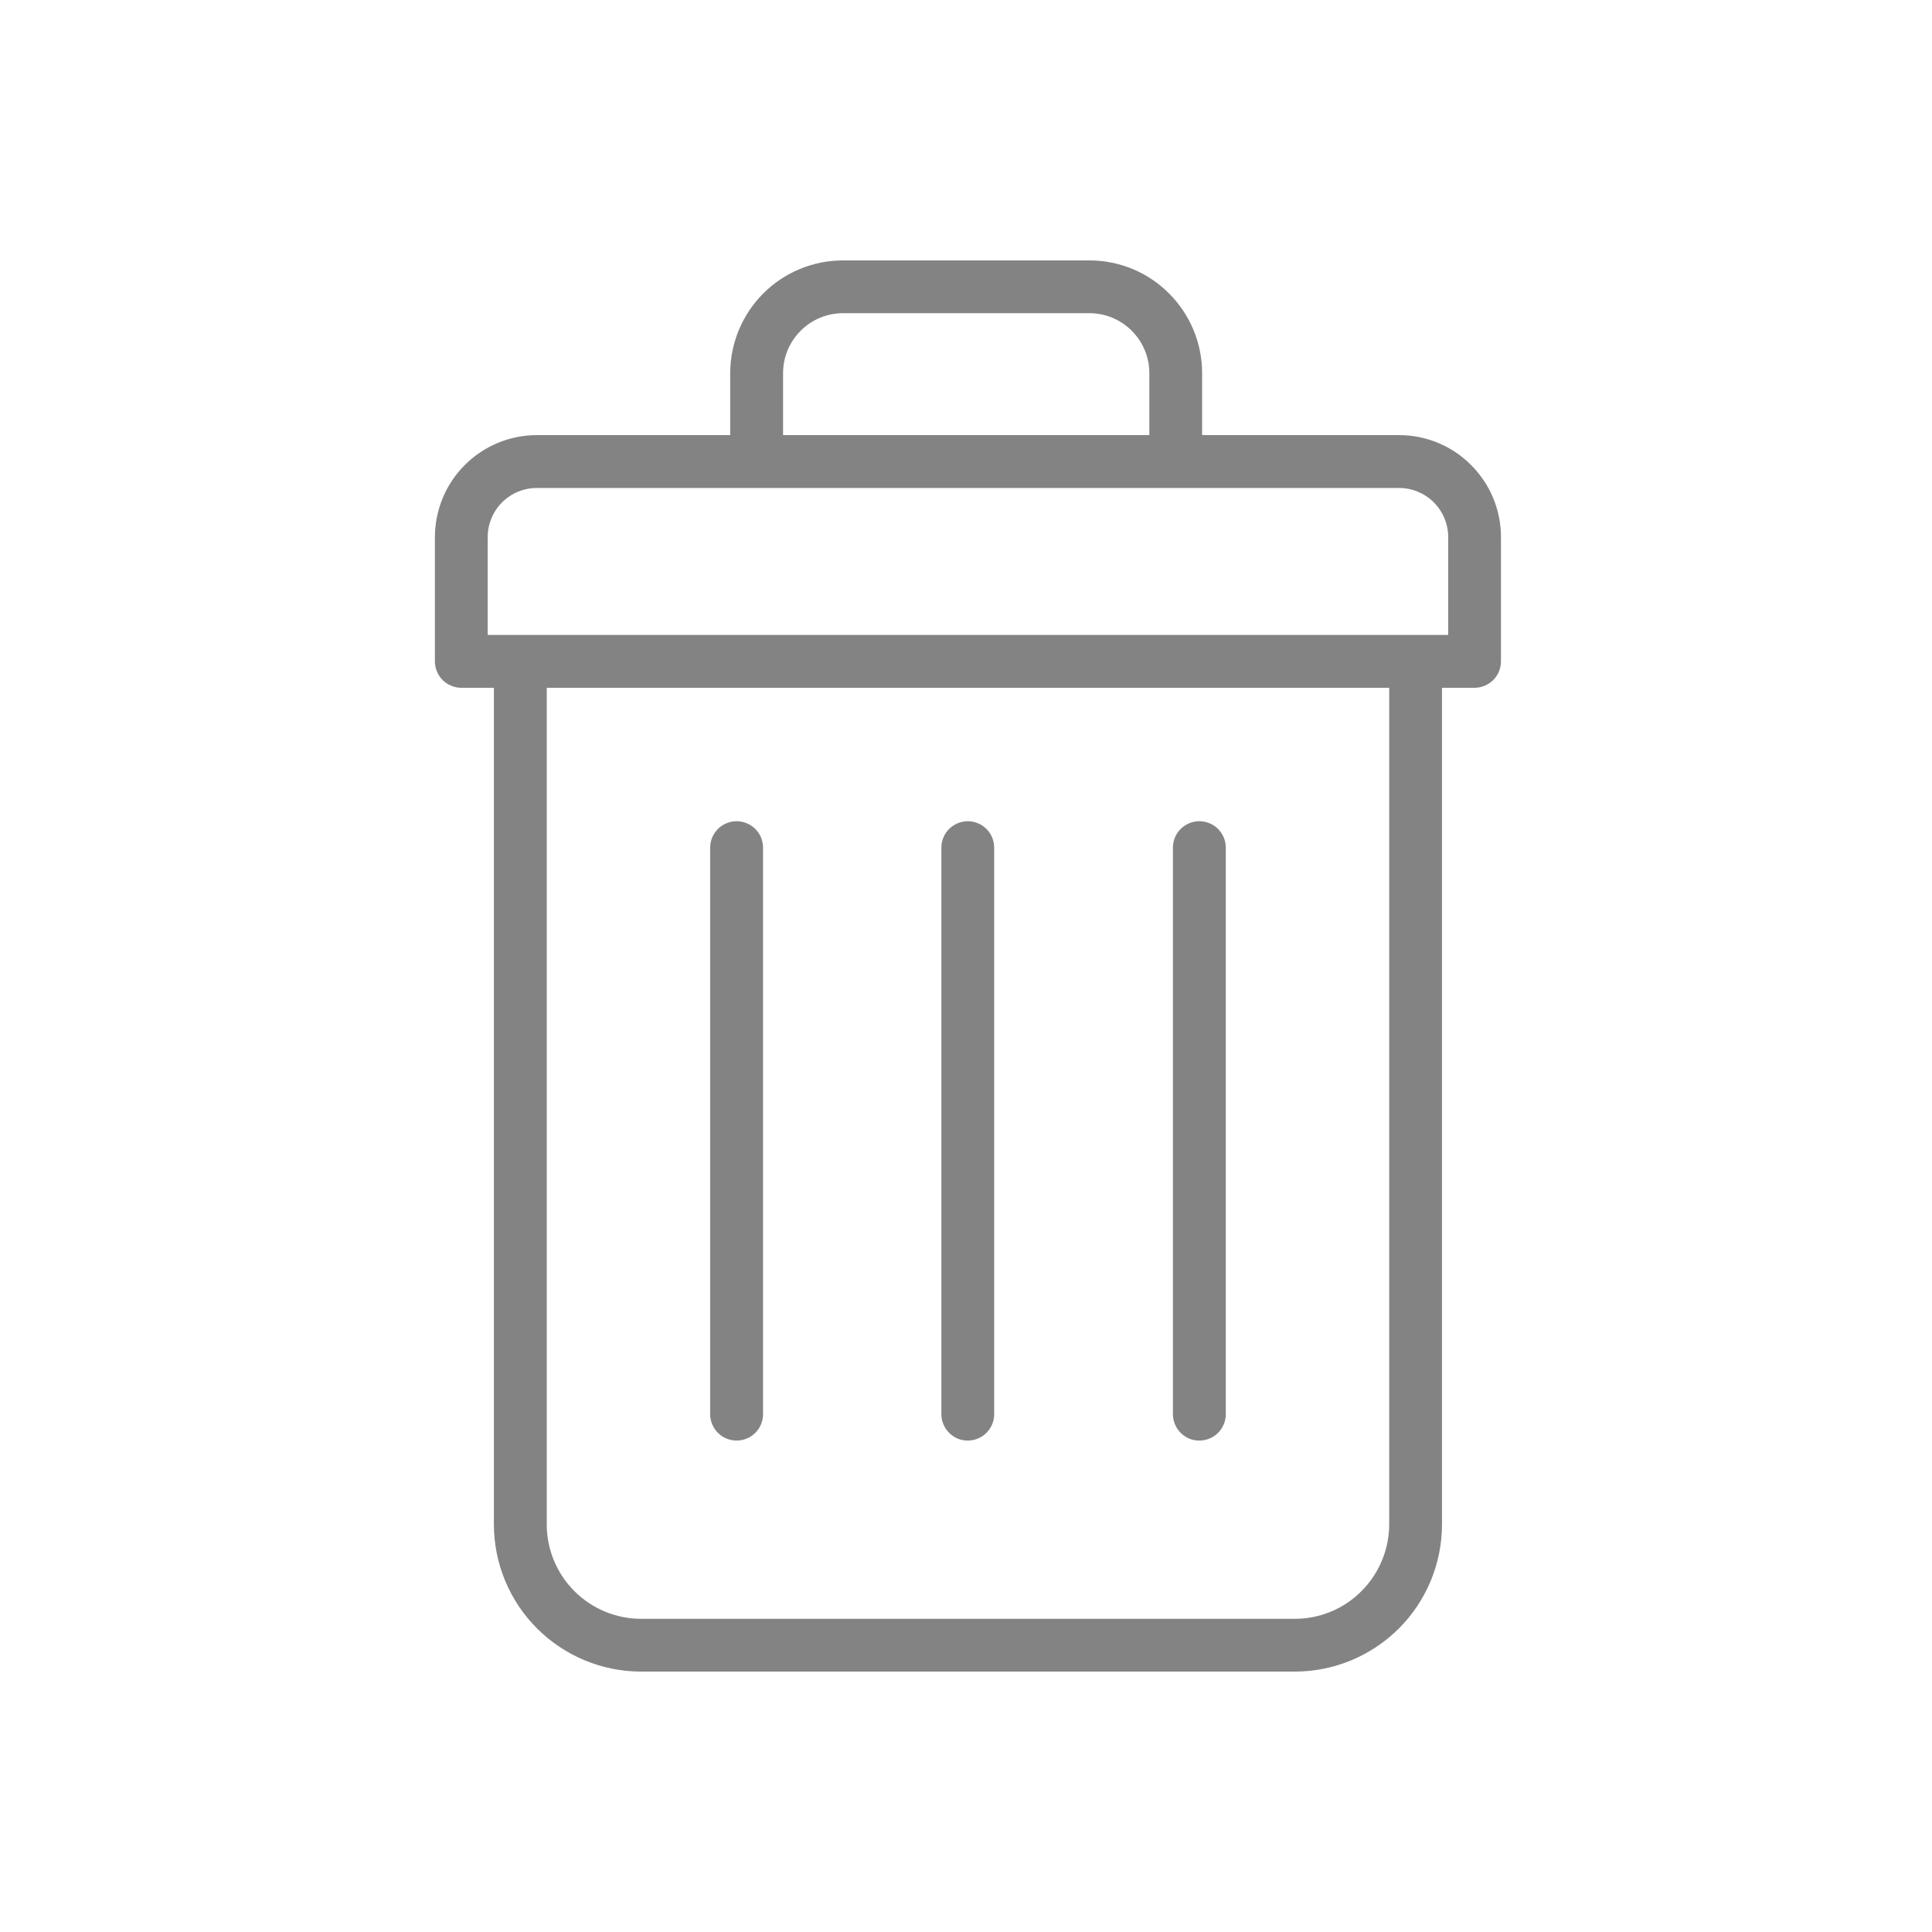 <svg width="19" height="19" viewBox="0 0 19 19" fill="none" xmlns="http://www.w3.org/2000/svg">
<path d="M13.759 4.279H11.822V3.669C11.822 3.375 11.705 3.094 11.497 2.886C11.29 2.678 11.008 2.561 10.714 2.561H8.29C7.996 2.561 7.714 2.678 7.506 2.886C7.299 3.094 7.182 3.375 7.181 3.669V4.279H5.279C5.014 4.279 4.759 4.385 4.571 4.573C4.383 4.761 4.278 5.015 4.277 5.281V6.504C4.277 6.538 4.284 6.572 4.297 6.603C4.31 6.635 4.329 6.664 4.353 6.688C4.378 6.712 4.406 6.731 4.438 6.744C4.469 6.757 4.503 6.764 4.537 6.764H4.857V14.992C4.858 15.376 5.01 15.744 5.282 16.015C5.553 16.286 5.921 16.439 6.305 16.439H12.734C13.117 16.439 13.485 16.286 13.757 16.015C14.028 15.744 14.181 15.376 14.181 14.992V6.764H14.501C14.57 6.764 14.636 6.736 14.685 6.688C14.734 6.639 14.761 6.573 14.761 6.504V5.281C14.761 5.015 14.655 4.761 14.467 4.573C14.28 4.385 14.025 4.279 13.759 4.279ZM7.701 3.669C7.701 3.513 7.763 3.363 7.874 3.253C7.984 3.142 8.134 3.08 8.29 3.08H10.714C10.87 3.08 11.02 3.142 11.13 3.253C11.241 3.363 11.303 3.513 11.303 3.669V4.279H7.701V3.669ZM13.662 14.992C13.661 15.238 13.563 15.474 13.389 15.648C13.216 15.822 12.98 15.92 12.734 15.92H6.305C6.059 15.92 5.823 15.822 5.649 15.648C5.475 15.474 5.377 15.238 5.377 14.992V6.764H13.662V14.992ZM14.242 6.244H4.796V5.281C4.797 5.153 4.847 5.031 4.938 4.94C5.028 4.85 5.151 4.799 5.279 4.799H13.759C13.887 4.799 14.01 4.85 14.1 4.94C14.191 5.031 14.242 5.153 14.242 5.281V6.244Z" fill="#838383"/>
<path d="M9.518 14.167C9.586 14.167 9.653 14.14 9.701 14.091C9.75 14.043 9.777 13.976 9.777 13.908V8.336C9.777 8.267 9.75 8.201 9.701 8.152C9.653 8.104 9.586 8.076 9.518 8.076C9.449 8.076 9.383 8.104 9.334 8.152C9.285 8.201 9.258 8.267 9.258 8.336V13.908C9.258 13.942 9.264 13.976 9.278 14.007C9.291 14.039 9.31 14.067 9.334 14.091C9.358 14.115 9.387 14.135 9.418 14.148C9.45 14.161 9.483 14.167 9.518 14.167Z" fill="#838383"/>
<path d="M7.244 14.167C7.313 14.167 7.379 14.14 7.428 14.091C7.477 14.043 7.504 13.976 7.504 13.908V8.336C7.504 8.267 7.477 8.201 7.428 8.152C7.379 8.104 7.313 8.076 7.244 8.076C7.175 8.076 7.109 8.104 7.06 8.152C7.012 8.201 6.984 8.267 6.984 8.336V13.908C6.984 13.976 7.012 14.043 7.06 14.091C7.109 14.14 7.175 14.167 7.244 14.167Z" fill="#838383"/>
<path d="M11.795 14.167C11.864 14.167 11.93 14.14 11.979 14.091C12.027 14.043 12.055 13.976 12.055 13.908V8.336C12.055 8.267 12.027 8.201 11.979 8.152C11.93 8.104 11.864 8.076 11.795 8.076C11.726 8.076 11.66 8.104 11.611 8.152C11.562 8.201 11.535 8.267 11.535 8.336V13.908C11.535 13.942 11.542 13.976 11.555 14.007C11.568 14.039 11.587 14.067 11.611 14.091C11.635 14.115 11.664 14.135 11.695 14.148C11.727 14.161 11.761 14.167 11.795 14.167Z" fill="#838383"/>
</svg>
